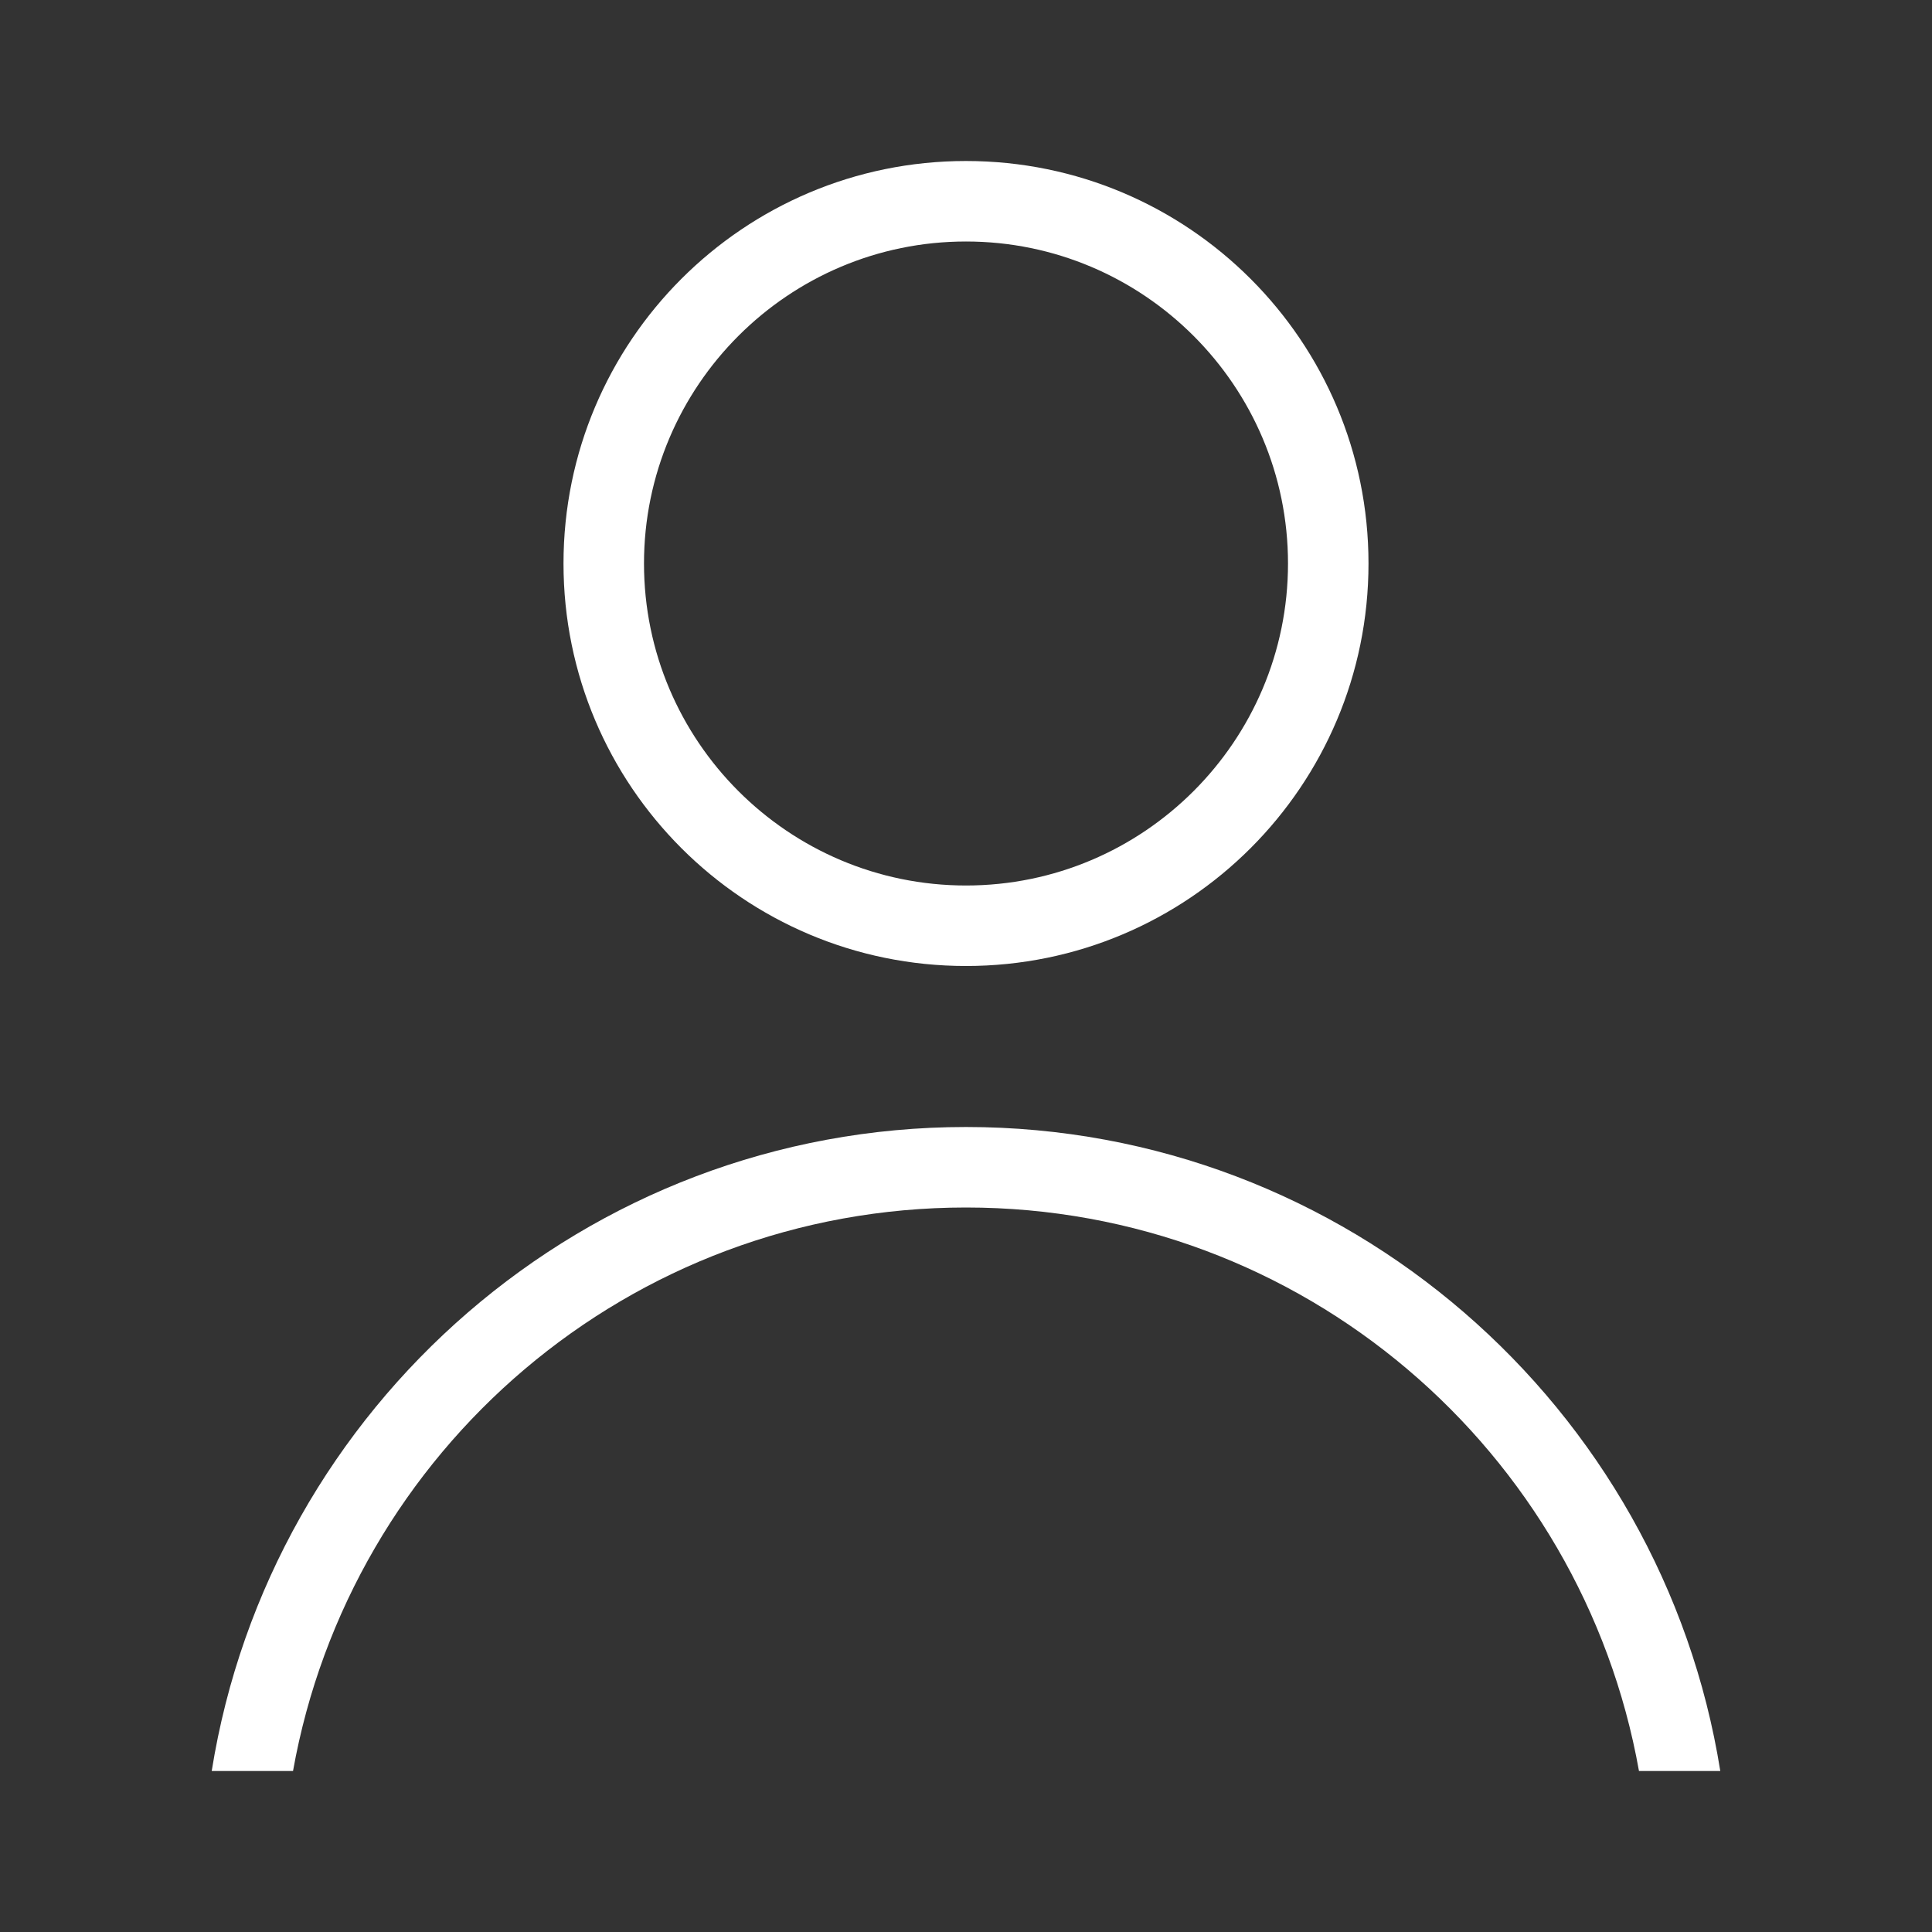 <svg version="1.1" id="users" xmlns="http://www.w3.org/2000/svg" xmlns:xlink="http://www.w3.org/1999/xlink" x="0px" y="0px"
	 viewBox="0 0 24 24" xml:space="preserve">
<rect x="0" y="0" width="24" height="24" fill="#333333" stroke="none"/>
<rect fill="none" width="24" height="24"/>
<path fill="#FFFFFF" d="M12,12c2.762,0,5-2.238,5-5s-2.238-5-5-5S7,4.238,7,7S9.238,12,12,12z M12,11c-2.206,0-4-1.794-4-4
	c0-2.206,1.794-4,4-4c2.206,0,4,1.794,4,4C16,9.206,14.206,11,12,11z M2.63,22c0.723-4.526,4.643-8,9.37-8
	c4.726,0,8.647,3.474,9.37,8H20.36c-0.709-3.978-4.178-7-8.36-7c-4.182,0-7.65,3.022-8.36,7H2.63z"/>
</svg>
